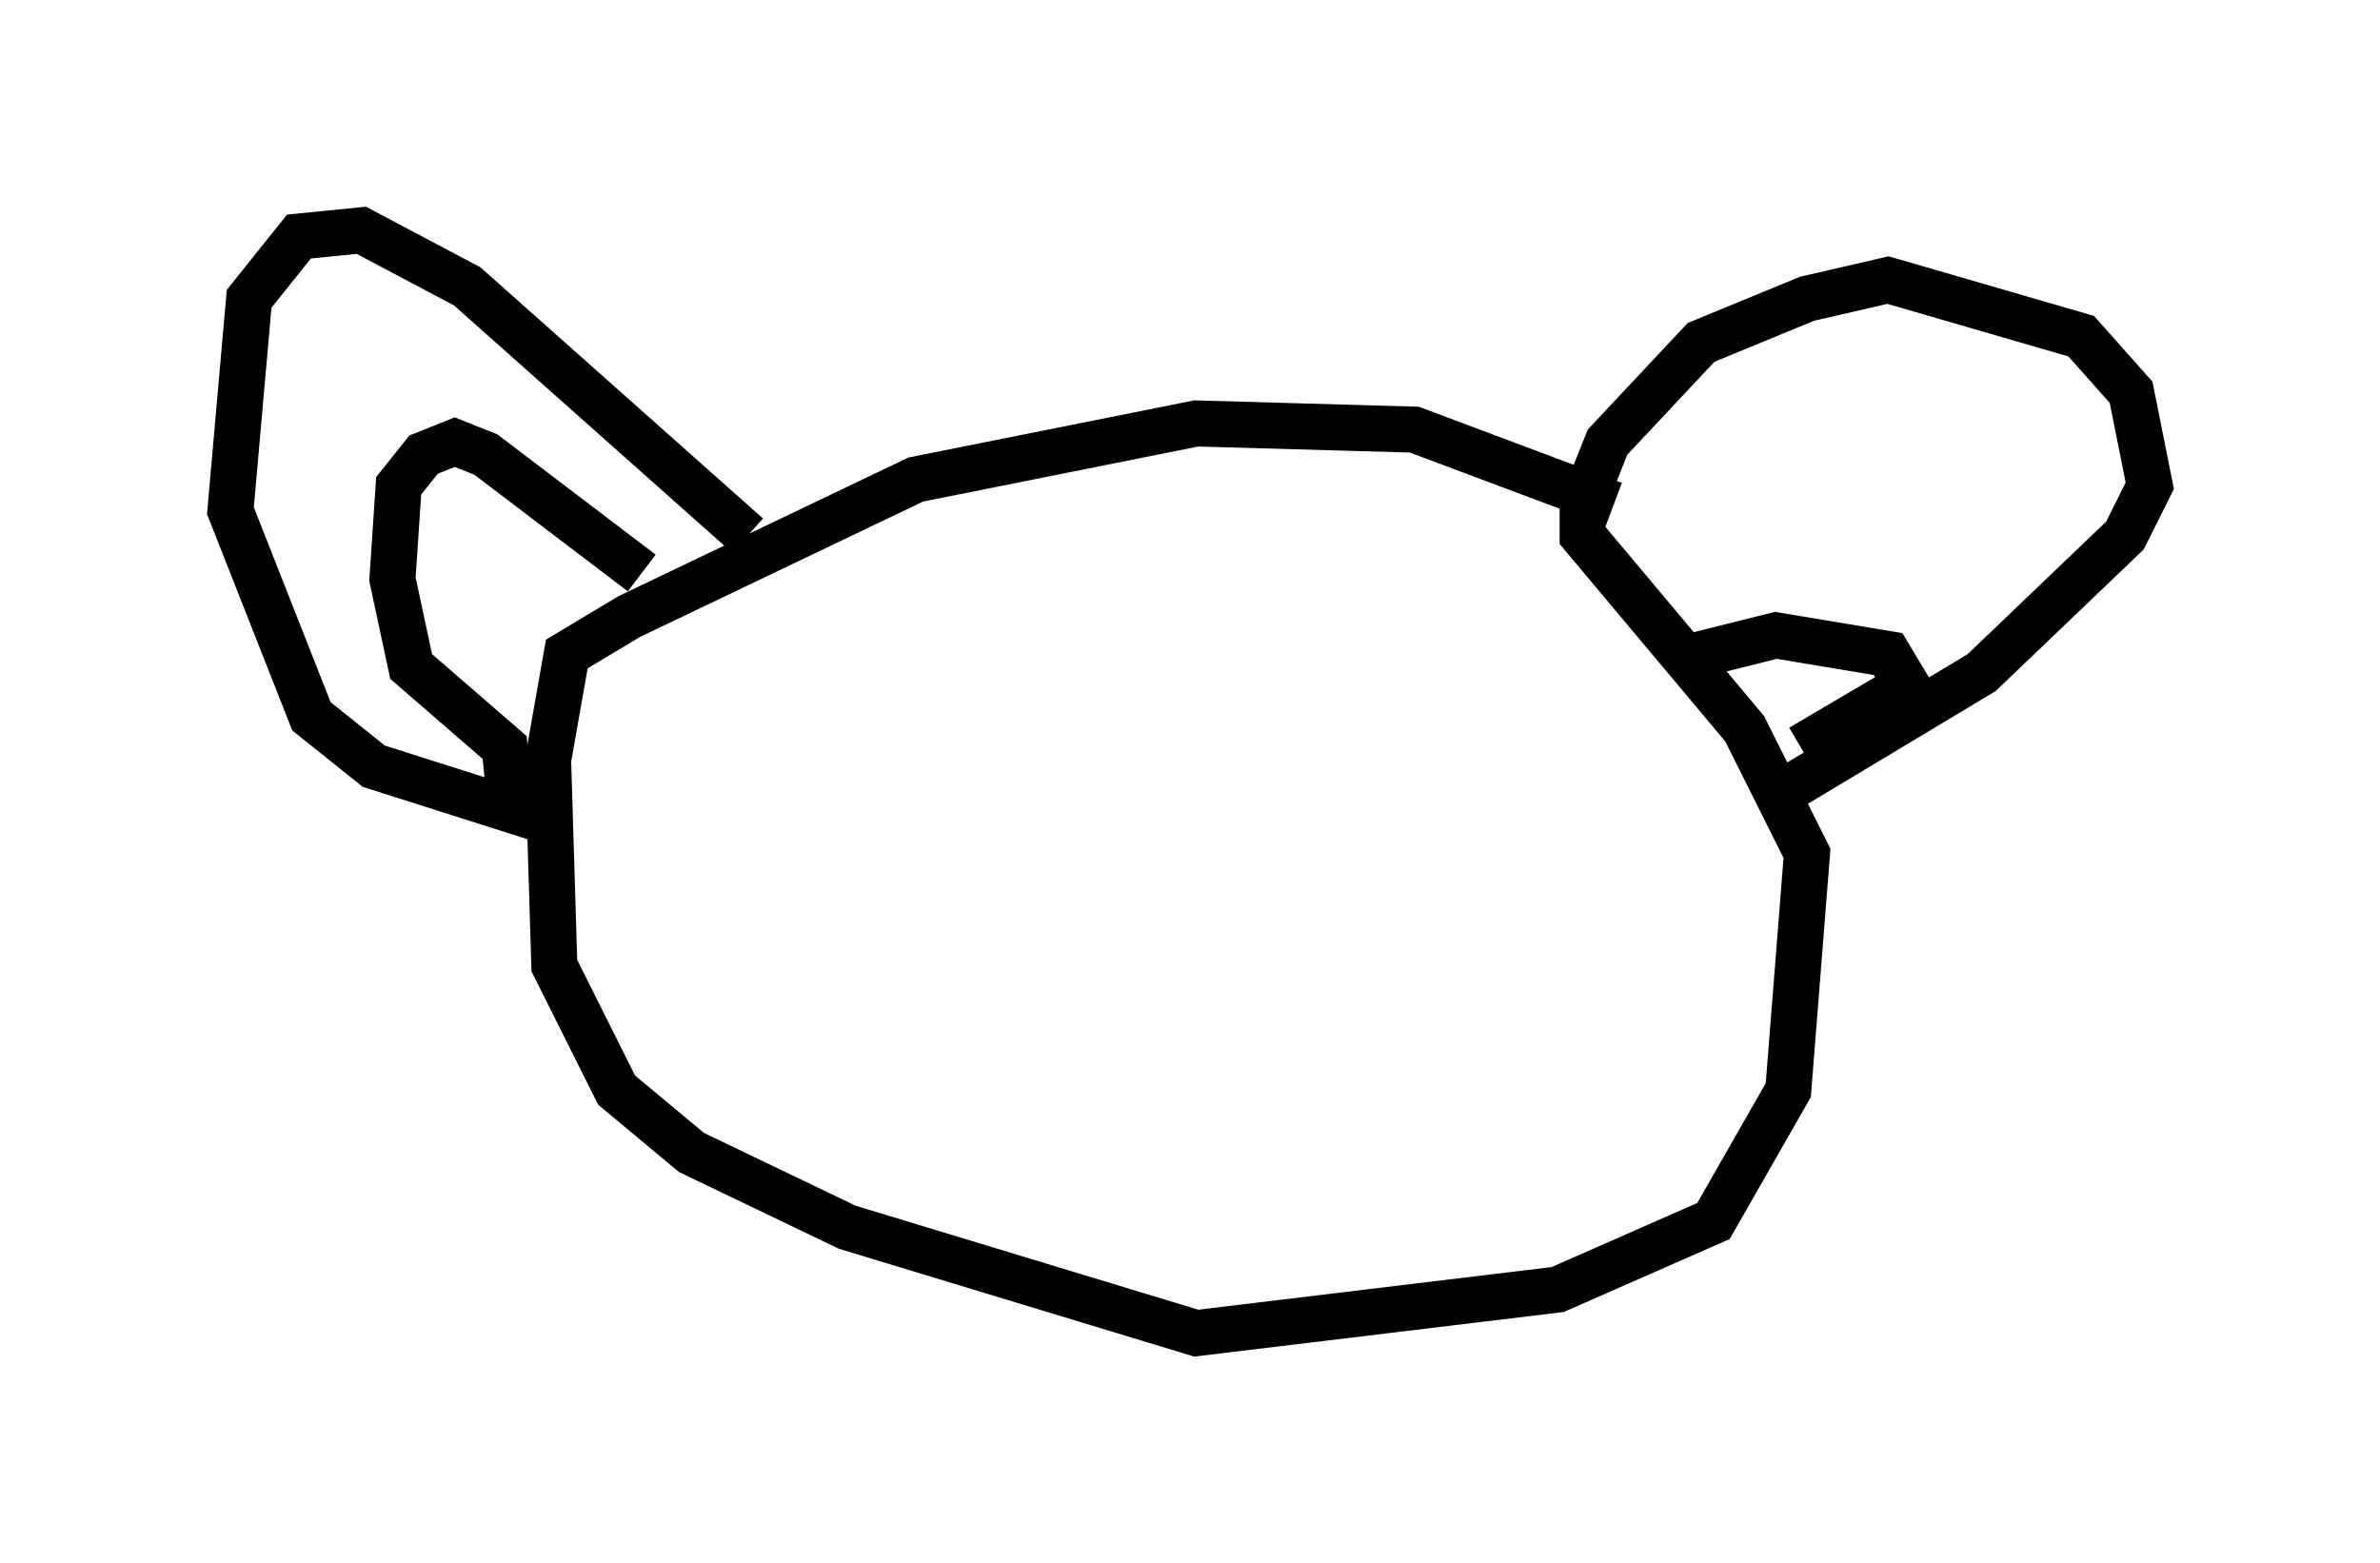 <?xml version="1.0" encoding="utf-8" ?>
<svg baseProfile="full" height="33.951" version="1.1" width="51.677" xmlns="http://www.w3.org/2000/svg" xmlns:ev="http://www.w3.org/2001/xml-events" xmlns:xlink="http://www.w3.org/1999/xlink"><defs /><rect fill="white" height="33.951" width="51.677" x="0" y="0" /><path d="M43.43, 12.172 m-7.172, 0.135 l0.0, 0.0 m-1.218, -1.353 l-4.33, -1.624 -4.736, -0.135 l-6.089, 1.218 -6.225, 2.977 l-1.353, 0.812 -0.406, 2.3 l0.135, 4.465 1.353, 2.706 l1.624, 1.353 3.383, 1.624 l7.578, 2.3 7.848, -0.947 l3.383, -1.488 1.624, -2.842 l0.406, -5.142 -1.353, -2.706 l-3.518, -4.195 0.0, -0.677 l0.541, -1.353 2.03, -2.165 l2.3, -0.947 1.759, -0.406 l4.195, 1.218 1.083, 1.218 l0.406, 2.03 -0.541, 1.083 l-3.112, 2.977 -4.059, 2.436 m-2.571, -2.706 l2.165, -0.541 2.436, 0.406 l0.406, 0.677 -2.3, 1.353 m-22.868, -4.601 l-6.089, -5.413 -2.3, -1.218 l-1.353, 0.135 -1.083, 1.353 l-0.406, 4.601 1.759, 4.465 l1.353, 1.083 2.977, 0.947 l-0.135, -1.353 -2.03, -1.759 l-0.406, -1.894 0.135, -2.03 l0.541, -0.677 0.677, -0.271 l0.677, 0.271 3.383, 2.571 " fill="none" stroke="black" stroke-width="1" /></svg>